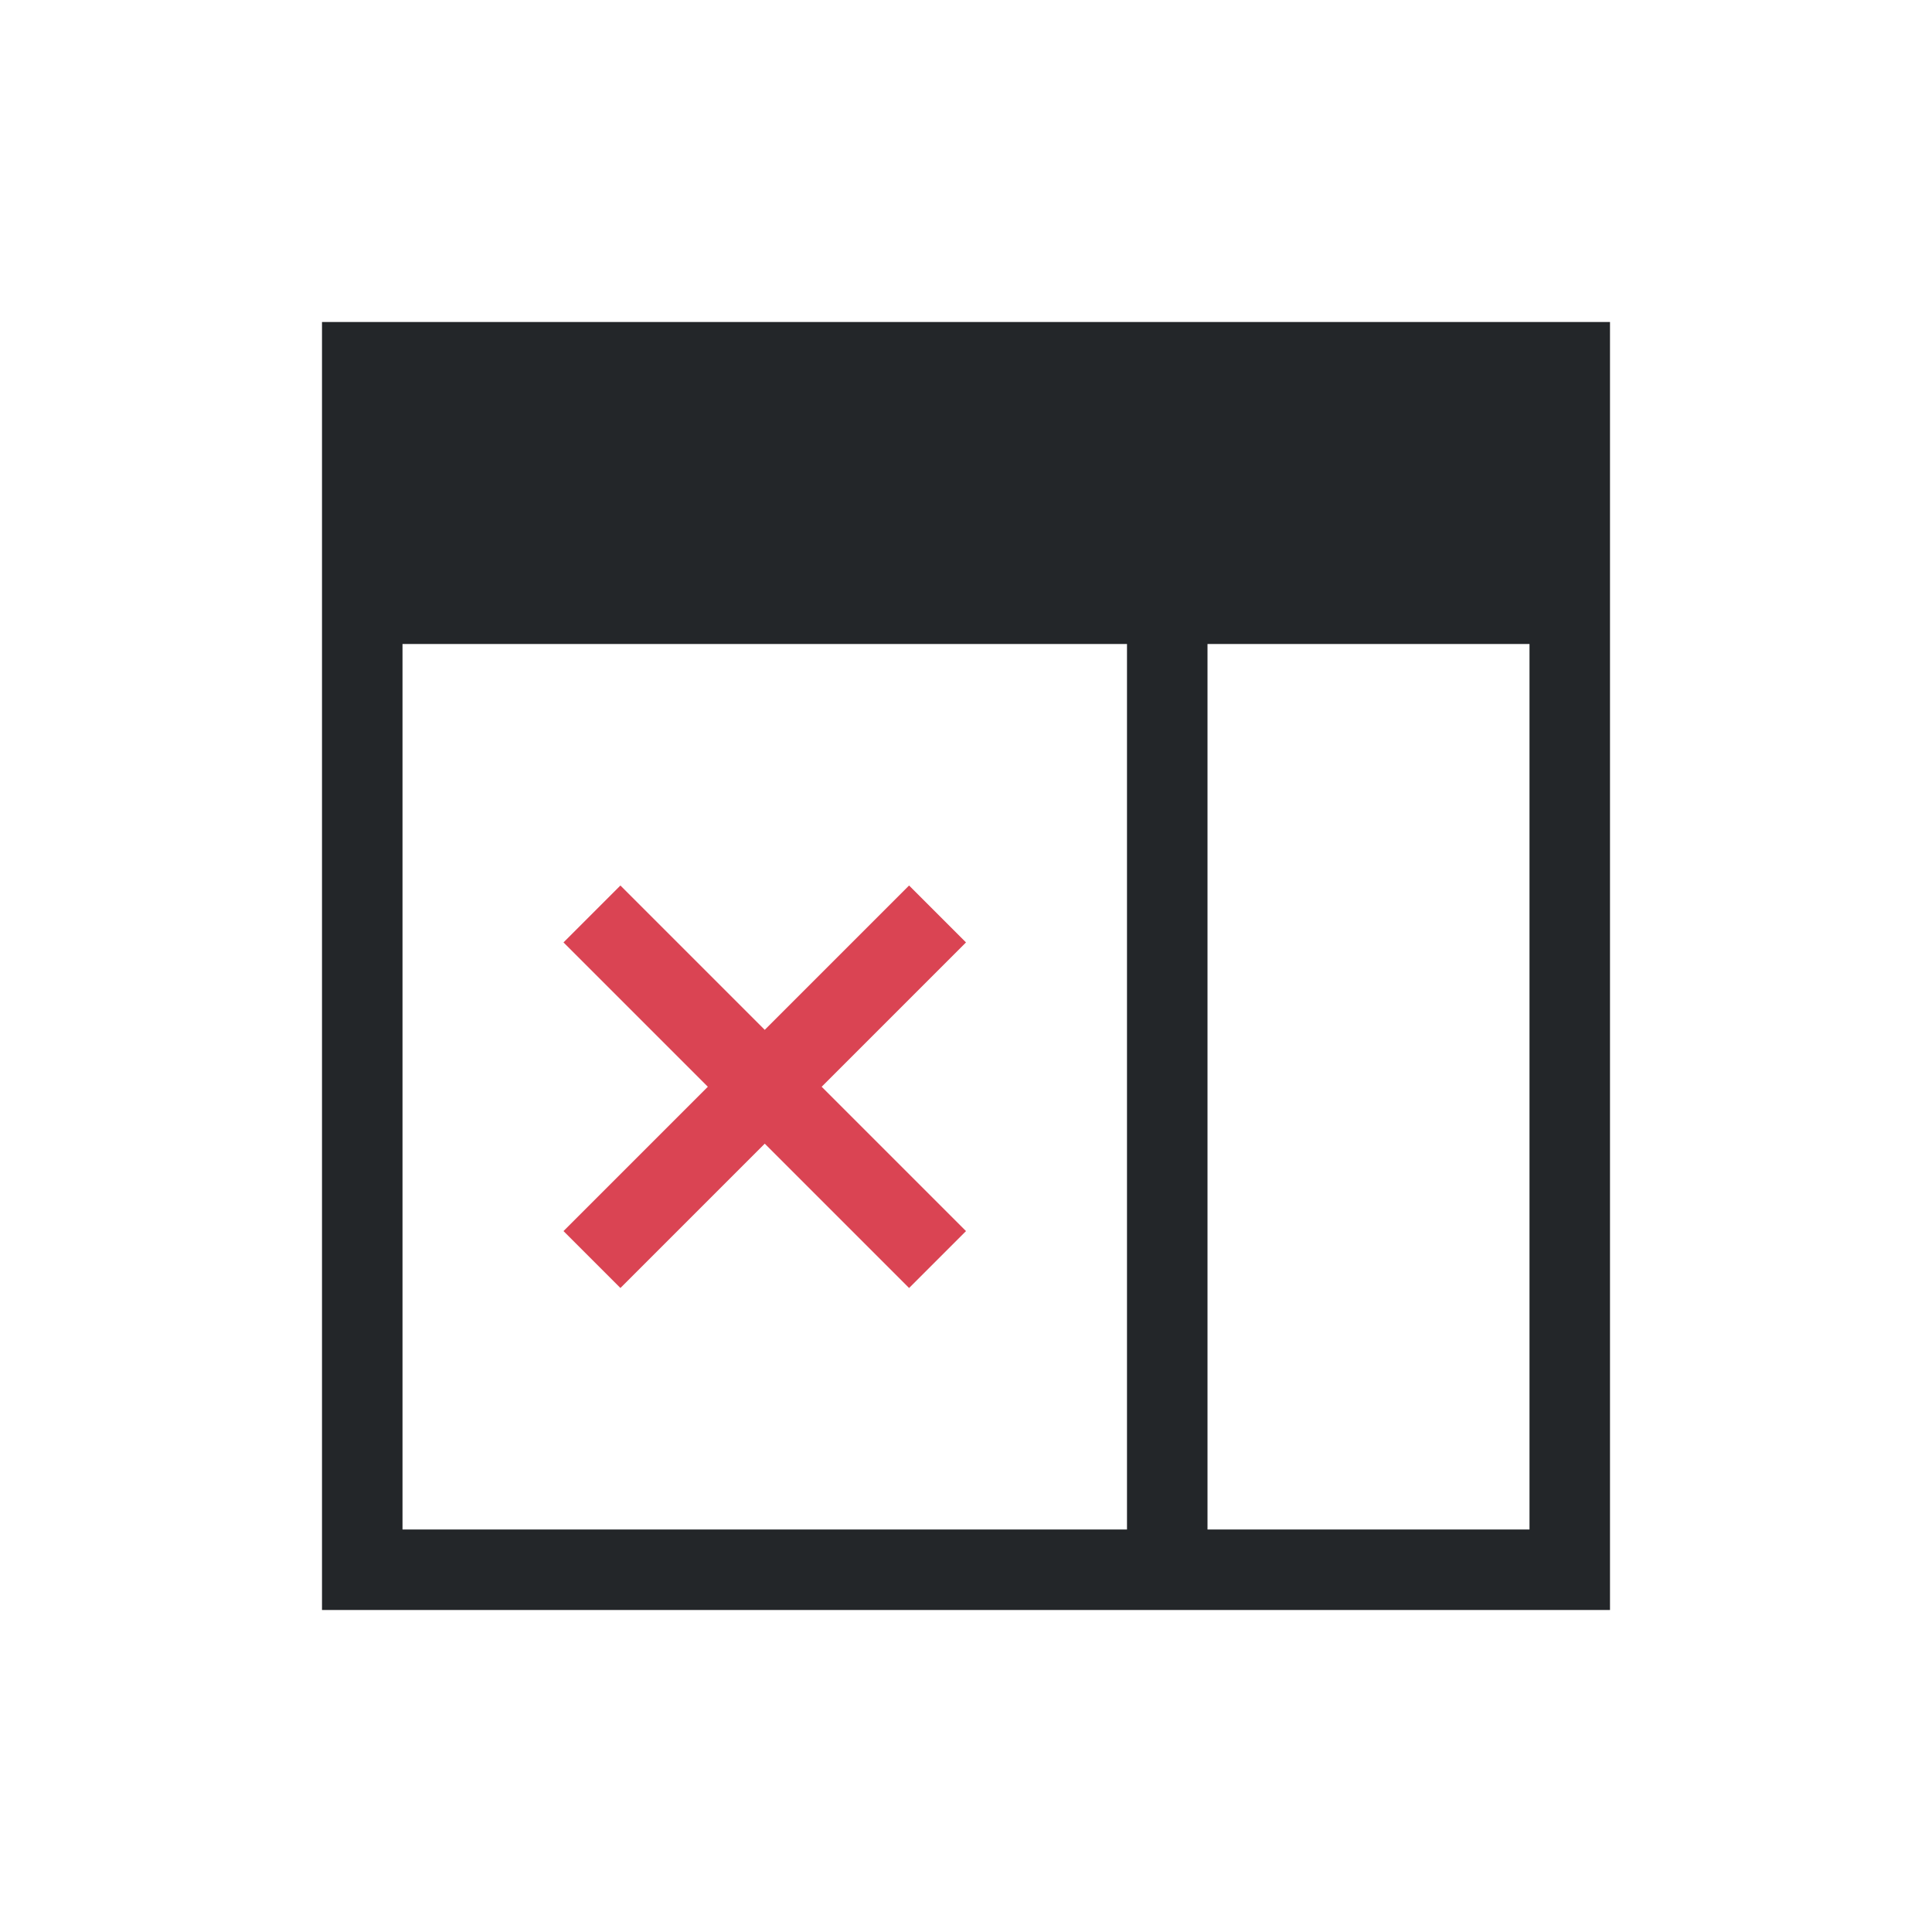 <svg xmlns="http://www.w3.org/2000/svg" viewBox="0 0 24 24">
  <defs id="defs3051">
    <style type="text/css" id="current-color-scheme">
      .ColorScheme-Text {
        color:#232629;
      }
      .ColorScheme-NegativeText {
        color:#da4453;
      }
      </style>
  </defs>
  <path 
     style="fill:currentColor;fill-opacity:1;stroke:none" 
     d="M 4 4 L 4 20 L 14 20 L 15 20 L 20 20 L 20 4 L 15 4 L 14 4 L 4 4 z M 5 8 L 14 8 L 14 19 L 5 19 L 5 8 z M 15 8 L 19 8 L 19 19 L 15 19 L 15 8 z "
     class="ColorScheme-Text"/>
  <path
     style="fill:currentColor;fill-opacity:1;stroke:none" 
     d="M 7.707 11 L 7 11.707 L 8.793 13.5 L 7 15.293 L 7.707 16 L 9.5 14.207 L 11.293 16 L 12 15.293 L 10.207 13.5 L 12 11.707 L 11.293 11 L 9.5 12.793 L 7.707 11 z "
     class="ColorScheme-NegativeText"
     />
</svg>
